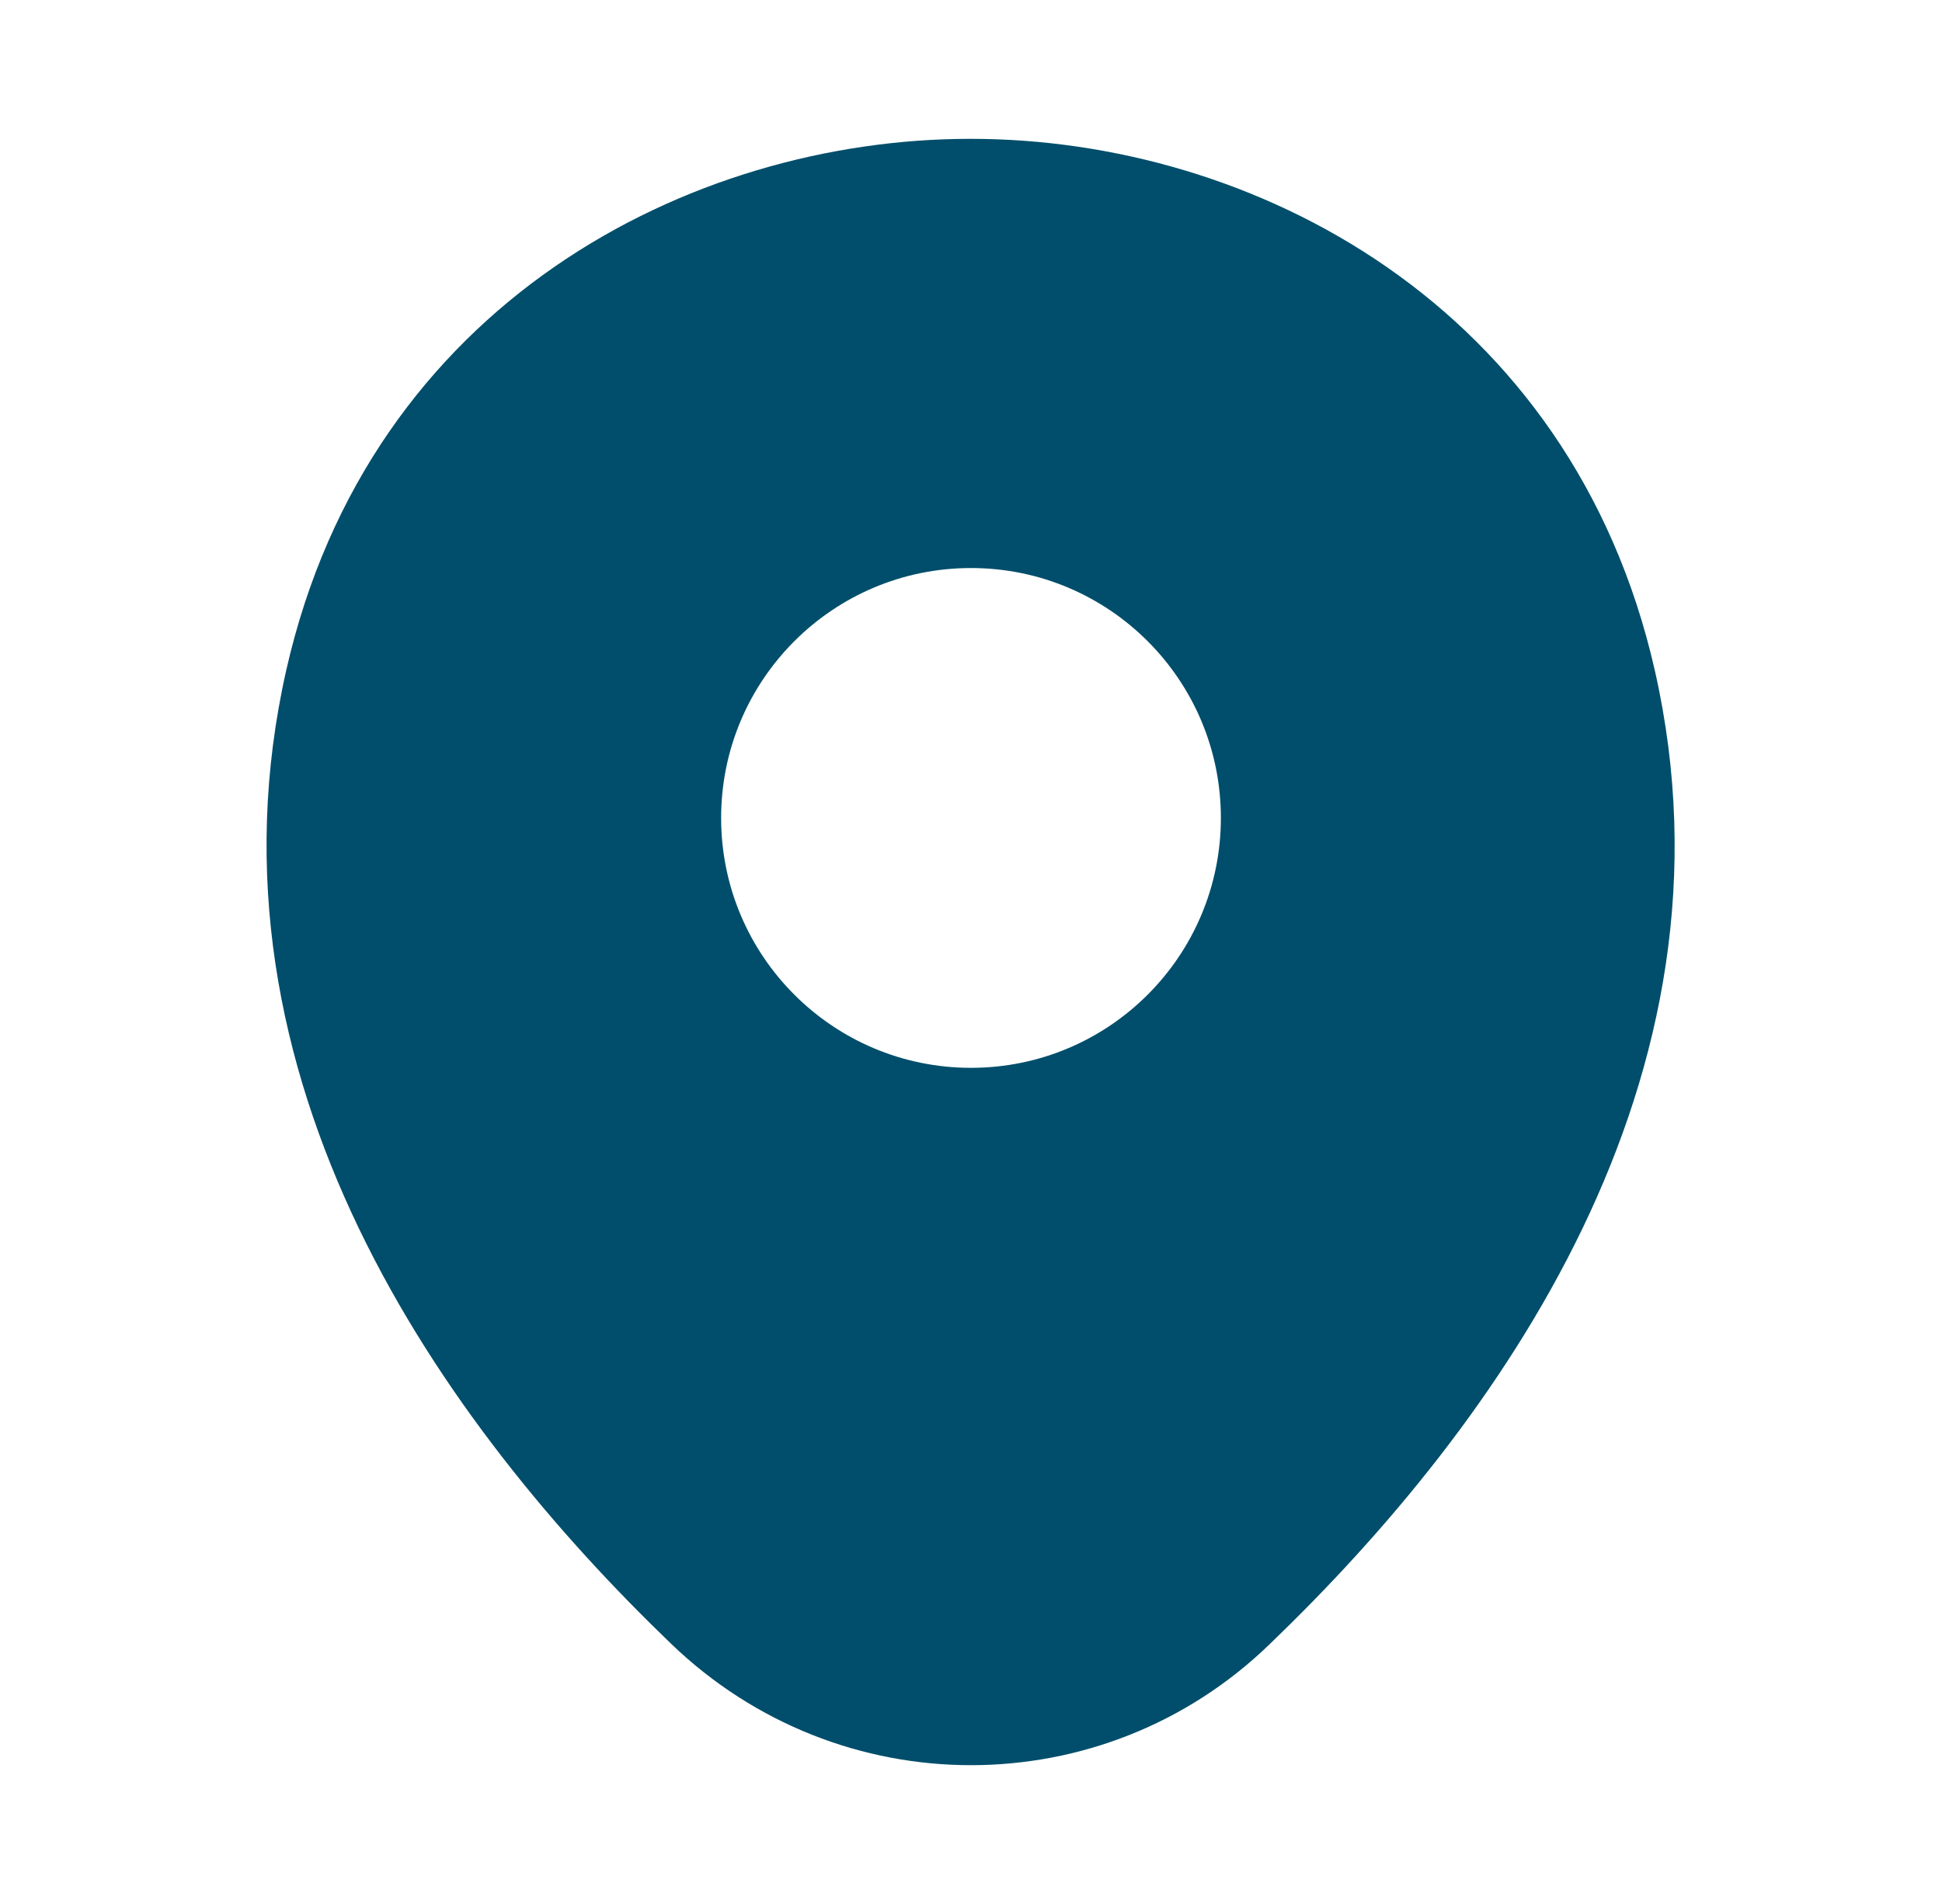 <svg width="51" height="50" viewBox="0 0 51 50" fill="none" xmlns="http://www.w3.org/2000/svg">
<path d="M43.458 17.605C41.271 7.98 32.875 3.646 25.5 3.646C25.5 3.646 25.5 3.646 25.479 3.646C18.125 3.646 9.708 7.959 7.521 17.584C5.083 28.334 11.667 37.438 17.625 43.167C19.833 45.292 22.667 46.355 25.5 46.355C28.333 46.355 31.167 45.292 33.354 43.167C39.312 37.438 45.896 28.355 43.458 17.605ZM25.5 28.042C21.875 28.042 18.938 25.105 18.938 21.48C18.938 17.855 21.875 14.917 25.5 14.917C29.125 14.917 32.062 17.855 32.062 21.48C32.062 25.105 29.125 28.042 25.5 28.042Z" fill="#004E6B"/>
</svg>
